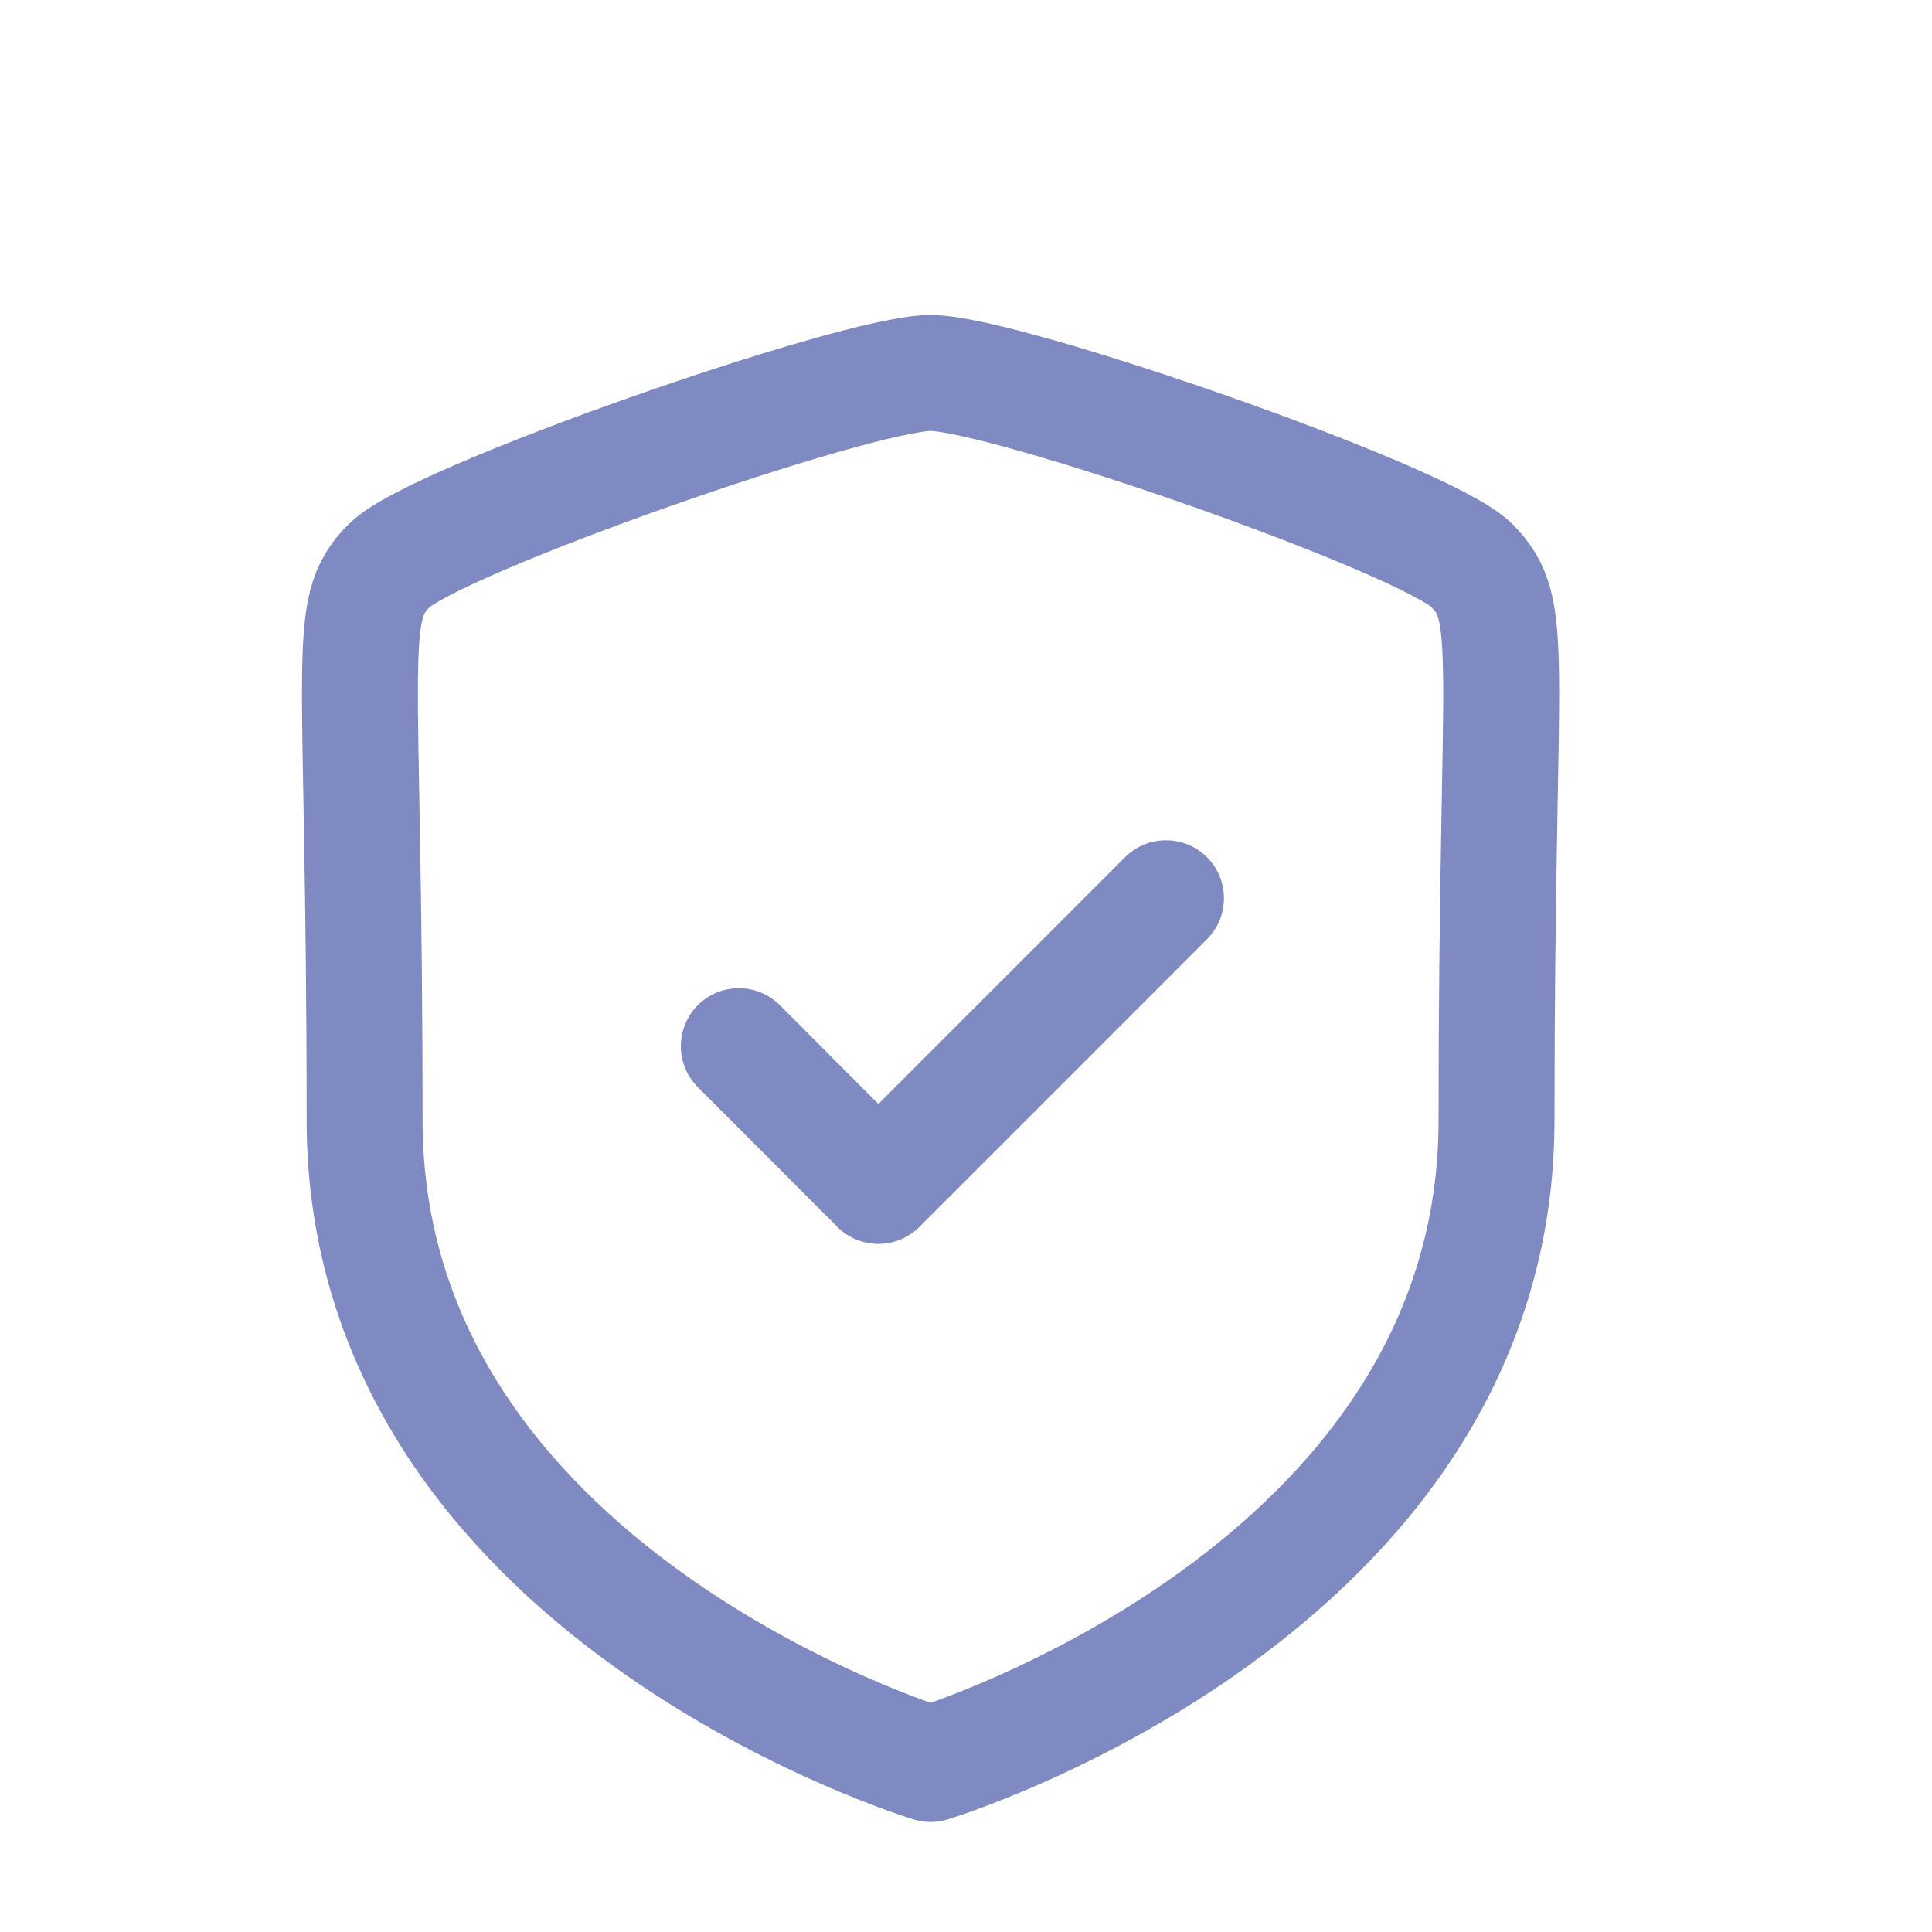 <svg width="25" height="25" viewBox="0 0 25 25" fill="none" xmlns="http://www.w3.org/2000/svg">
<path d="M19.365 14.496C19.365 20.609 12.042 22.826 12.042 22.826C12.042 22.826 4.718 20.61 4.718 14.496C4.718 8.381 4.451 7.904 5.039 7.316C5.628 6.727 11.081 4.826 12.042 4.826C13.002 4.826 18.456 6.722 19.044 7.316C19.631 7.909 19.365 8.382 19.365 14.496Z" stroke="#7E8AC1" stroke-width="1.5" stroke-linecap="round" stroke-linejoin="round"/>
<path d="M9.56 13.537L11.366 15.346L15.088 11.623" stroke="#7E8AC1" stroke-width="1.5" stroke-linecap="round" stroke-linejoin="round"/>
</svg>
